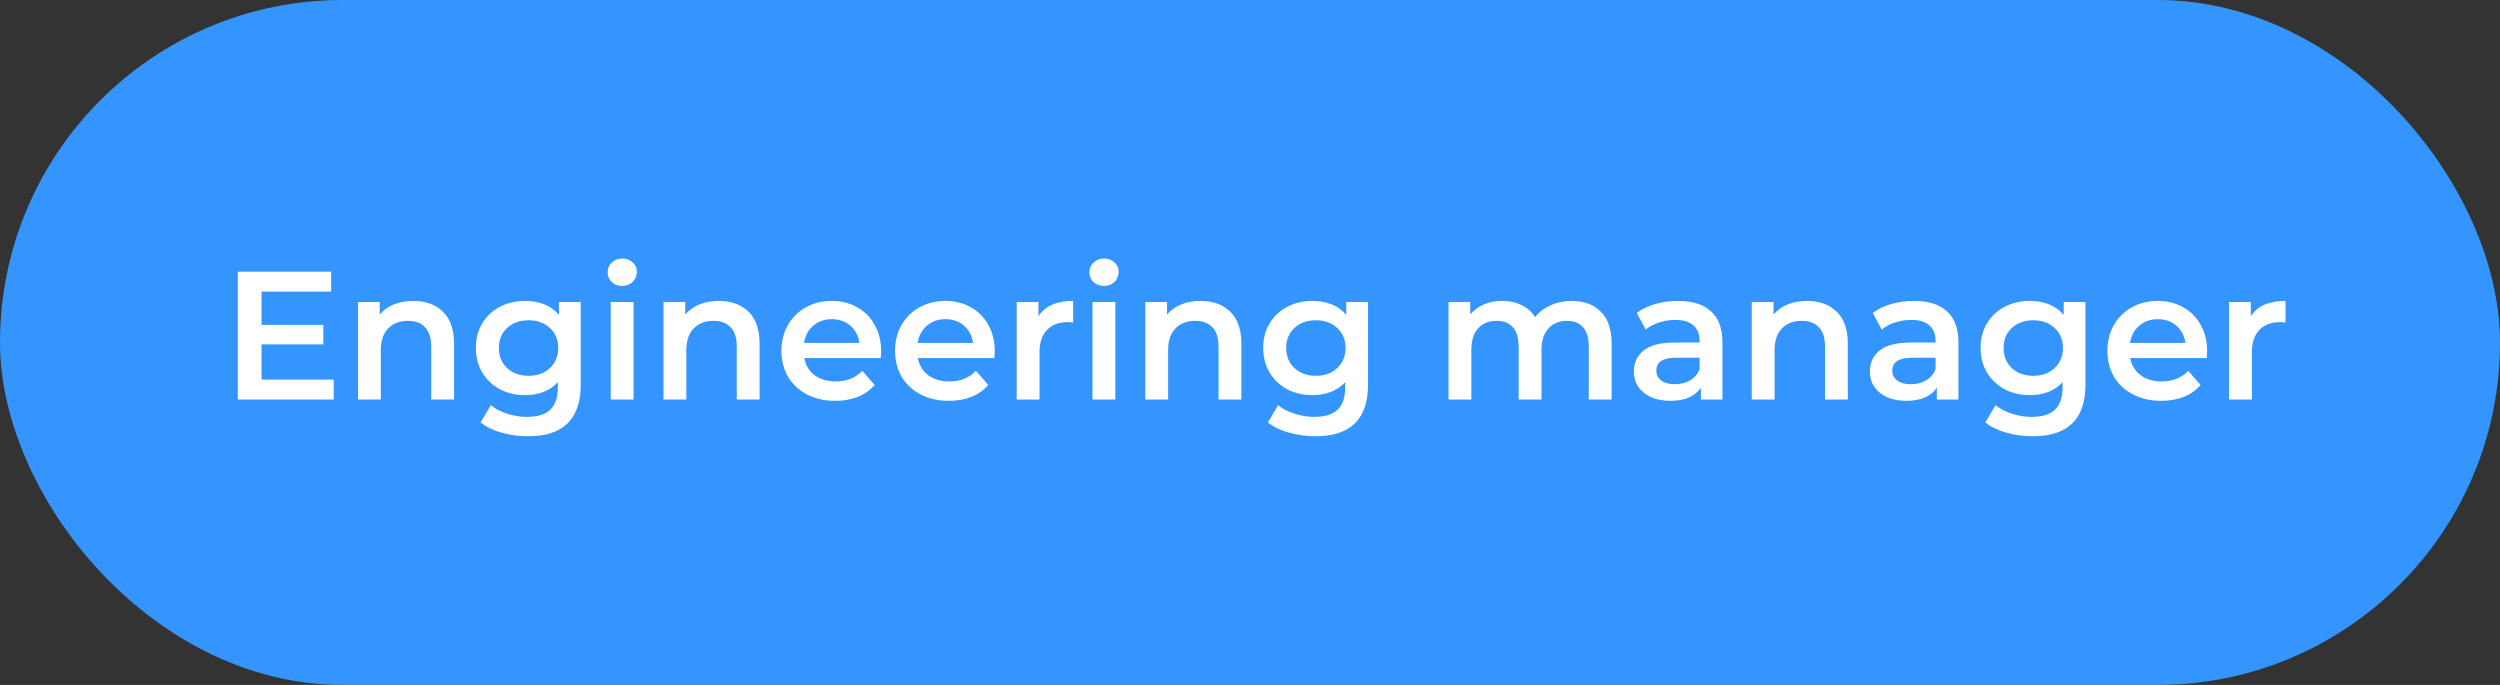 <?xml version="1.0" encoding="UTF-8"?> <svg xmlns="http://www.w3.org/2000/svg" width="219" height="60" viewBox="0 0 219 60" fill="none"><rect x="0" y="0" width="219" height="60" fill="#333333" stroke="none"/> <rect x="1.25" y="1.25" width="216.5" height="57.5" rx="28.75" fill="#3595FE" stroke="#3595FE" stroke-width="2.5"></rect> <path d="M29.232 33.256V35H20.832V23.8H29.008V25.544H22.912V28.456H28.32V30.168H22.912V33.256H29.232ZM36.207 26.36C37.284 26.36 38.148 26.675 38.799 27.304C39.45 27.933 39.775 28.867 39.775 30.104V35H37.775V30.36C37.775 29.613 37.599 29.053 37.247 28.68C36.895 28.296 36.394 28.104 35.743 28.104C35.007 28.104 34.425 28.328 33.999 28.776C33.572 29.213 33.359 29.848 33.359 30.68V35H31.359V26.456H33.263V27.56C33.593 27.165 34.01 26.867 34.511 26.664C35.012 26.461 35.578 26.36 36.207 26.36ZM50.87 26.456V33.704C50.87 36.712 49.334 38.216 46.262 38.216C45.441 38.216 44.662 38.109 43.926 37.896C43.19 37.693 42.582 37.395 42.102 37L42.998 35.496C43.371 35.805 43.841 36.051 44.406 36.232C44.982 36.424 45.563 36.52 46.15 36.52C47.089 36.52 47.777 36.307 48.214 35.88C48.651 35.453 48.87 34.803 48.87 33.928V33.48C48.529 33.853 48.113 34.136 47.622 34.328C47.132 34.52 46.593 34.616 46.006 34.616C45.196 34.616 44.459 34.445 43.798 34.104C43.148 33.752 42.63 33.261 42.246 32.632C41.873 32.003 41.686 31.283 41.686 30.472C41.686 29.661 41.873 28.947 42.246 28.328C42.63 27.699 43.148 27.213 43.798 26.872C44.459 26.531 45.196 26.36 46.006 26.36C46.625 26.36 47.185 26.461 47.686 26.664C48.198 26.867 48.625 27.176 48.966 27.592V26.456H50.87ZM46.31 32.92C47.068 32.92 47.686 32.696 48.166 32.248C48.657 31.789 48.902 31.197 48.902 30.472C48.902 29.757 48.657 29.176 48.166 28.728C47.686 28.28 47.068 28.056 46.31 28.056C45.542 28.056 44.913 28.28 44.422 28.728C43.942 29.176 43.702 29.757 43.702 30.472C43.702 31.197 43.942 31.789 44.422 32.248C44.913 32.696 45.542 32.92 46.31 32.92ZM53.499 26.456H55.499V35H53.499V26.456ZM54.508 25.048C54.145 25.048 53.841 24.936 53.596 24.712C53.35 24.477 53.227 24.189 53.227 23.848C53.227 23.507 53.35 23.224 53.596 23C53.841 22.765 54.145 22.648 54.508 22.648C54.87 22.648 55.174 22.76 55.419 22.984C55.665 23.197 55.788 23.469 55.788 23.8C55.788 24.152 55.665 24.451 55.419 24.696C55.185 24.931 54.881 25.048 54.508 25.048ZM62.972 26.36C64.05 26.36 64.914 26.675 65.564 27.304C66.215 27.933 66.54 28.867 66.54 30.104V35H64.54V30.36C64.54 29.613 64.365 29.053 64.013 28.68C63.66 28.296 63.159 28.104 62.508 28.104C61.773 28.104 61.191 28.328 60.764 28.776C60.338 29.213 60.124 29.848 60.124 30.68V35H58.124V26.456H60.029V27.56C60.359 27.165 60.775 26.867 61.276 26.664C61.778 26.461 62.343 26.36 62.972 26.36ZM77.188 30.776C77.188 30.915 77.177 31.112 77.156 31.368H70.452C70.569 31.997 70.873 32.499 71.364 32.872C71.865 33.235 72.484 33.416 73.22 33.416C74.158 33.416 74.932 33.107 75.54 32.488L76.612 33.72C76.228 34.179 75.742 34.525 75.156 34.76C74.569 34.995 73.908 35.112 73.172 35.112C72.233 35.112 71.406 34.925 70.692 34.552C69.977 34.179 69.422 33.661 69.028 33C68.644 32.328 68.452 31.571 68.452 30.728C68.452 29.896 68.638 29.149 69.012 28.488C69.396 27.816 69.924 27.293 70.596 26.92C71.268 26.547 72.025 26.36 72.868 26.36C73.7 26.36 74.441 26.547 75.092 26.92C75.753 27.283 76.265 27.8 76.628 28.472C77.001 29.133 77.188 29.901 77.188 30.776ZM72.868 27.96C72.228 27.96 71.684 28.152 71.236 28.536C70.798 28.909 70.532 29.411 70.436 30.04H75.284C75.198 29.421 74.937 28.92 74.5 28.536C74.062 28.152 73.518 27.96 72.868 27.96ZM87.141 30.776C87.141 30.915 87.13 31.112 87.109 31.368H80.405C80.522 31.997 80.826 32.499 81.317 32.872C81.818 33.235 82.437 33.416 83.173 33.416C84.112 33.416 84.885 33.107 85.493 32.488L86.565 33.72C86.181 34.179 85.695 34.525 85.109 34.76C84.522 34.995 83.861 35.112 83.125 35.112C82.186 35.112 81.359 34.925 80.645 34.552C79.93 34.179 79.376 33.661 78.981 33C78.597 32.328 78.405 31.571 78.405 30.728C78.405 29.896 78.591 29.149 78.965 28.488C79.349 27.816 79.877 27.293 80.549 26.92C81.221 26.547 81.978 26.36 82.821 26.36C83.653 26.36 84.394 26.547 85.045 26.92C85.706 27.283 86.218 27.8 86.581 28.472C86.954 29.133 87.141 29.901 87.141 30.776ZM82.821 27.96C82.181 27.96 81.637 28.152 81.189 28.536C80.751 28.909 80.485 29.411 80.389 30.04H85.237C85.151 29.421 84.89 28.92 84.453 28.536C84.016 28.152 83.472 27.96 82.821 27.96ZM90.966 27.704C91.542 26.808 92.555 26.36 94.006 26.36V28.264C93.835 28.232 93.681 28.216 93.542 28.216C92.763 28.216 92.155 28.445 91.718 28.904C91.281 29.352 91.062 30.003 91.062 30.856V35H89.062V26.456H90.966V27.704ZM95.703 26.456H97.703V35H95.703V26.456ZM96.711 25.048C96.348 25.048 96.044 24.936 95.799 24.712C95.553 24.477 95.431 24.189 95.431 23.848C95.431 23.507 95.553 23.224 95.799 23C96.044 22.765 96.348 22.648 96.711 22.648C97.073 22.648 97.377 22.76 97.623 22.984C97.868 23.197 97.991 23.469 97.991 23.8C97.991 24.152 97.868 24.451 97.623 24.696C97.388 24.931 97.084 25.048 96.711 25.048ZM105.176 26.36C106.253 26.36 107.117 26.675 107.768 27.304C108.418 27.933 108.744 28.867 108.744 30.104V35H106.744V30.36C106.744 29.613 106.568 29.053 106.216 28.68C105.864 28.296 105.362 28.104 104.712 28.104C103.976 28.104 103.394 28.328 102.968 28.776C102.541 29.213 102.328 29.848 102.328 30.68V35H100.328V26.456H102.232V27.56C102.562 27.165 102.978 26.867 103.48 26.664C103.981 26.461 104.546 26.36 105.176 26.36ZM119.839 26.456V33.704C119.839 36.712 118.303 38.216 115.231 38.216C114.41 38.216 113.631 38.109 112.895 37.896C112.159 37.693 111.551 37.395 111.071 37L111.967 35.496C112.34 35.805 112.81 36.051 113.375 36.232C113.951 36.424 114.532 36.52 115.119 36.52C116.058 36.52 116.746 36.307 117.183 35.88C117.62 35.453 117.839 34.803 117.839 33.928V33.48C117.498 33.853 117.082 34.136 116.591 34.328C116.1 34.52 115.562 34.616 114.975 34.616C114.164 34.616 113.428 34.445 112.767 34.104C112.116 33.752 111.599 33.261 111.215 32.632C110.842 32.003 110.655 31.283 110.655 30.472C110.655 29.661 110.842 28.947 111.215 28.328C111.599 27.699 112.116 27.213 112.767 26.872C113.428 26.531 114.164 26.36 114.975 26.36C115.594 26.36 116.154 26.461 116.655 26.664C117.167 26.867 117.594 27.176 117.935 27.592V26.456H119.839ZM115.279 32.92C116.036 32.92 116.655 32.696 117.135 32.248C117.626 31.789 117.871 31.197 117.871 30.472C117.871 29.757 117.626 29.176 117.135 28.728C116.655 28.28 116.036 28.056 115.279 28.056C114.511 28.056 113.882 28.28 113.391 28.728C112.911 29.176 112.671 29.757 112.671 30.472C112.671 31.197 112.911 31.789 113.391 32.248C113.882 32.696 114.511 32.92 115.279 32.92ZM137.674 26.36C138.751 26.36 139.605 26.675 140.234 27.304C140.863 27.923 141.178 28.856 141.178 30.104V35H139.178V30.36C139.178 29.613 139.013 29.053 138.682 28.68C138.351 28.296 137.877 28.104 137.258 28.104C136.586 28.104 136.047 28.328 135.642 28.776C135.237 29.213 135.034 29.843 135.034 30.664V35H133.034V30.36C133.034 29.613 132.869 29.053 132.538 28.68C132.207 28.296 131.733 28.104 131.114 28.104C130.431 28.104 129.887 28.323 129.482 28.76C129.087 29.197 128.89 29.832 128.89 30.664V35H126.89V26.456H128.794V27.544C129.114 27.16 129.514 26.867 129.994 26.664C130.474 26.461 131.007 26.36 131.594 26.36C132.234 26.36 132.799 26.483 133.29 26.728C133.791 26.963 134.186 27.315 134.474 27.784C134.826 27.336 135.279 26.989 135.834 26.744C136.389 26.488 137.002 26.36 137.674 26.36ZM146.998 26.36C148.257 26.36 149.217 26.664 149.878 27.272C150.55 27.869 150.886 28.776 150.886 29.992V35H148.998V33.96C148.753 34.333 148.401 34.621 147.942 34.824C147.494 35.016 146.95 35.112 146.31 35.112C145.67 35.112 145.11 35.005 144.63 34.792C144.15 34.568 143.777 34.264 143.51 33.88C143.254 33.485 143.126 33.043 143.126 32.552C143.126 31.784 143.409 31.171 143.974 30.712C144.55 30.243 145.451 30.008 146.678 30.008H148.886V29.88C148.886 29.283 148.705 28.824 148.342 28.504C147.99 28.184 147.462 28.024 146.758 28.024C146.278 28.024 145.803 28.099 145.334 28.248C144.875 28.397 144.486 28.605 144.166 28.872L143.382 27.416C143.83 27.075 144.369 26.813 144.998 26.632C145.627 26.451 146.294 26.36 146.998 26.36ZM146.726 33.656C147.227 33.656 147.67 33.544 148.054 33.32C148.449 33.085 148.726 32.755 148.886 32.328V31.336H146.822C145.67 31.336 145.094 31.715 145.094 32.472C145.094 32.835 145.238 33.123 145.526 33.336C145.814 33.549 146.214 33.656 146.726 33.656ZM158.301 26.36C159.378 26.36 160.242 26.675 160.893 27.304C161.543 27.933 161.869 28.867 161.869 30.104V35H159.869V30.36C159.869 29.613 159.693 29.053 159.341 28.68C158.989 28.296 158.487 28.104 157.837 28.104C157.101 28.104 156.519 28.328 156.093 28.776C155.666 29.213 155.453 29.848 155.453 30.68V35H153.453V26.456H155.357V27.56C155.687 27.165 156.103 26.867 156.605 26.664C157.106 26.461 157.671 26.36 158.301 26.36ZM167.67 26.36C168.928 26.36 169.888 26.664 170.55 27.272C171.222 27.869 171.558 28.776 171.558 29.992V35H169.67V33.96C169.424 34.333 169.072 34.621 168.614 34.824C168.166 35.016 167.622 35.112 166.982 35.112C166.342 35.112 165.782 35.005 165.302 34.792C164.822 34.568 164.448 34.264 164.182 33.88C163.926 33.485 163.798 33.043 163.798 32.552C163.798 31.784 164.08 31.171 164.646 30.712C165.222 30.243 166.123 30.008 167.35 30.008H169.558V29.88C169.558 29.283 169.376 28.824 169.014 28.504C168.662 28.184 168.134 28.024 167.43 28.024C166.95 28.024 166.475 28.099 166.006 28.248C165.547 28.397 165.158 28.605 164.838 28.872L164.054 27.416C164.502 27.075 165.04 26.813 165.67 26.632C166.299 26.451 166.966 26.36 167.67 26.36ZM167.398 33.656C167.899 33.656 168.342 33.544 168.726 33.32C169.12 33.085 169.398 32.755 169.558 32.328V31.336H167.494C166.342 31.336 165.766 31.715 165.766 32.472C165.766 32.835 165.91 33.123 166.198 33.336C166.486 33.549 166.886 33.656 167.398 33.656ZM182.683 26.456V33.704C182.683 36.712 181.147 38.216 178.075 38.216C177.253 38.216 176.475 38.109 175.739 37.896C175.003 37.693 174.395 37.395 173.915 37L174.811 35.496C175.184 35.805 175.653 36.051 176.219 36.232C176.795 36.424 177.376 36.52 177.963 36.52C178.901 36.52 179.589 36.307 180.027 35.88C180.464 35.453 180.683 34.803 180.683 33.928V33.48C180.341 33.853 179.925 34.136 179.435 34.328C178.944 34.52 178.405 34.616 177.819 34.616C177.008 34.616 176.272 34.445 175.611 34.104C174.96 33.752 174.443 33.261 174.059 32.632C173.685 32.003 173.499 31.283 173.499 30.472C173.499 29.661 173.685 28.947 174.059 28.328C174.443 27.699 174.96 27.213 175.611 26.872C176.272 26.531 177.008 26.36 177.819 26.36C178.437 26.36 178.997 26.461 179.499 26.664C180.011 26.867 180.437 27.176 180.779 27.592V26.456H182.683ZM178.123 32.92C178.88 32.92 179.499 32.696 179.979 32.248C180.469 31.789 180.715 31.197 180.715 30.472C180.715 29.757 180.469 29.176 179.979 28.728C179.499 28.28 178.88 28.056 178.123 28.056C177.355 28.056 176.725 28.28 176.235 28.728C175.755 29.176 175.515 29.757 175.515 30.472C175.515 31.197 175.755 31.789 176.235 32.248C176.725 32.696 177.355 32.92 178.123 32.92ZM193.344 30.776C193.344 30.915 193.333 31.112 193.312 31.368H186.608C186.725 31.997 187.029 32.499 187.52 32.872C188.021 33.235 188.64 33.416 189.376 33.416C190.315 33.416 191.088 33.107 191.696 32.488L192.768 33.72C192.384 34.179 191.899 34.525 191.312 34.76C190.725 34.995 190.064 35.112 189.328 35.112C188.389 35.112 187.563 34.925 186.848 34.552C186.133 34.179 185.579 33.661 185.184 33C184.8 32.328 184.608 31.571 184.608 30.728C184.608 29.896 184.795 29.149 185.168 28.488C185.552 27.816 186.08 27.293 186.752 26.92C187.424 26.547 188.181 26.36 189.024 26.36C189.856 26.36 190.597 26.547 191.248 26.92C191.909 27.283 192.421 27.8 192.784 28.472C193.157 29.133 193.344 29.901 193.344 30.776ZM189.024 27.96C188.384 27.96 187.84 28.152 187.392 28.536C186.955 28.909 186.688 29.411 186.592 30.04H191.44C191.355 29.421 191.093 28.92 190.656 28.536C190.219 28.152 189.675 27.96 189.024 27.96ZM197.169 27.704C197.745 26.808 198.758 26.36 200.209 26.36V28.264C200.038 28.232 199.884 28.216 199.745 28.216C198.966 28.216 198.358 28.445 197.921 28.904C197.484 29.352 197.265 30.003 197.265 30.856V35H195.265V26.456H197.169V27.704Z" fill="white"></path> </svg> 
